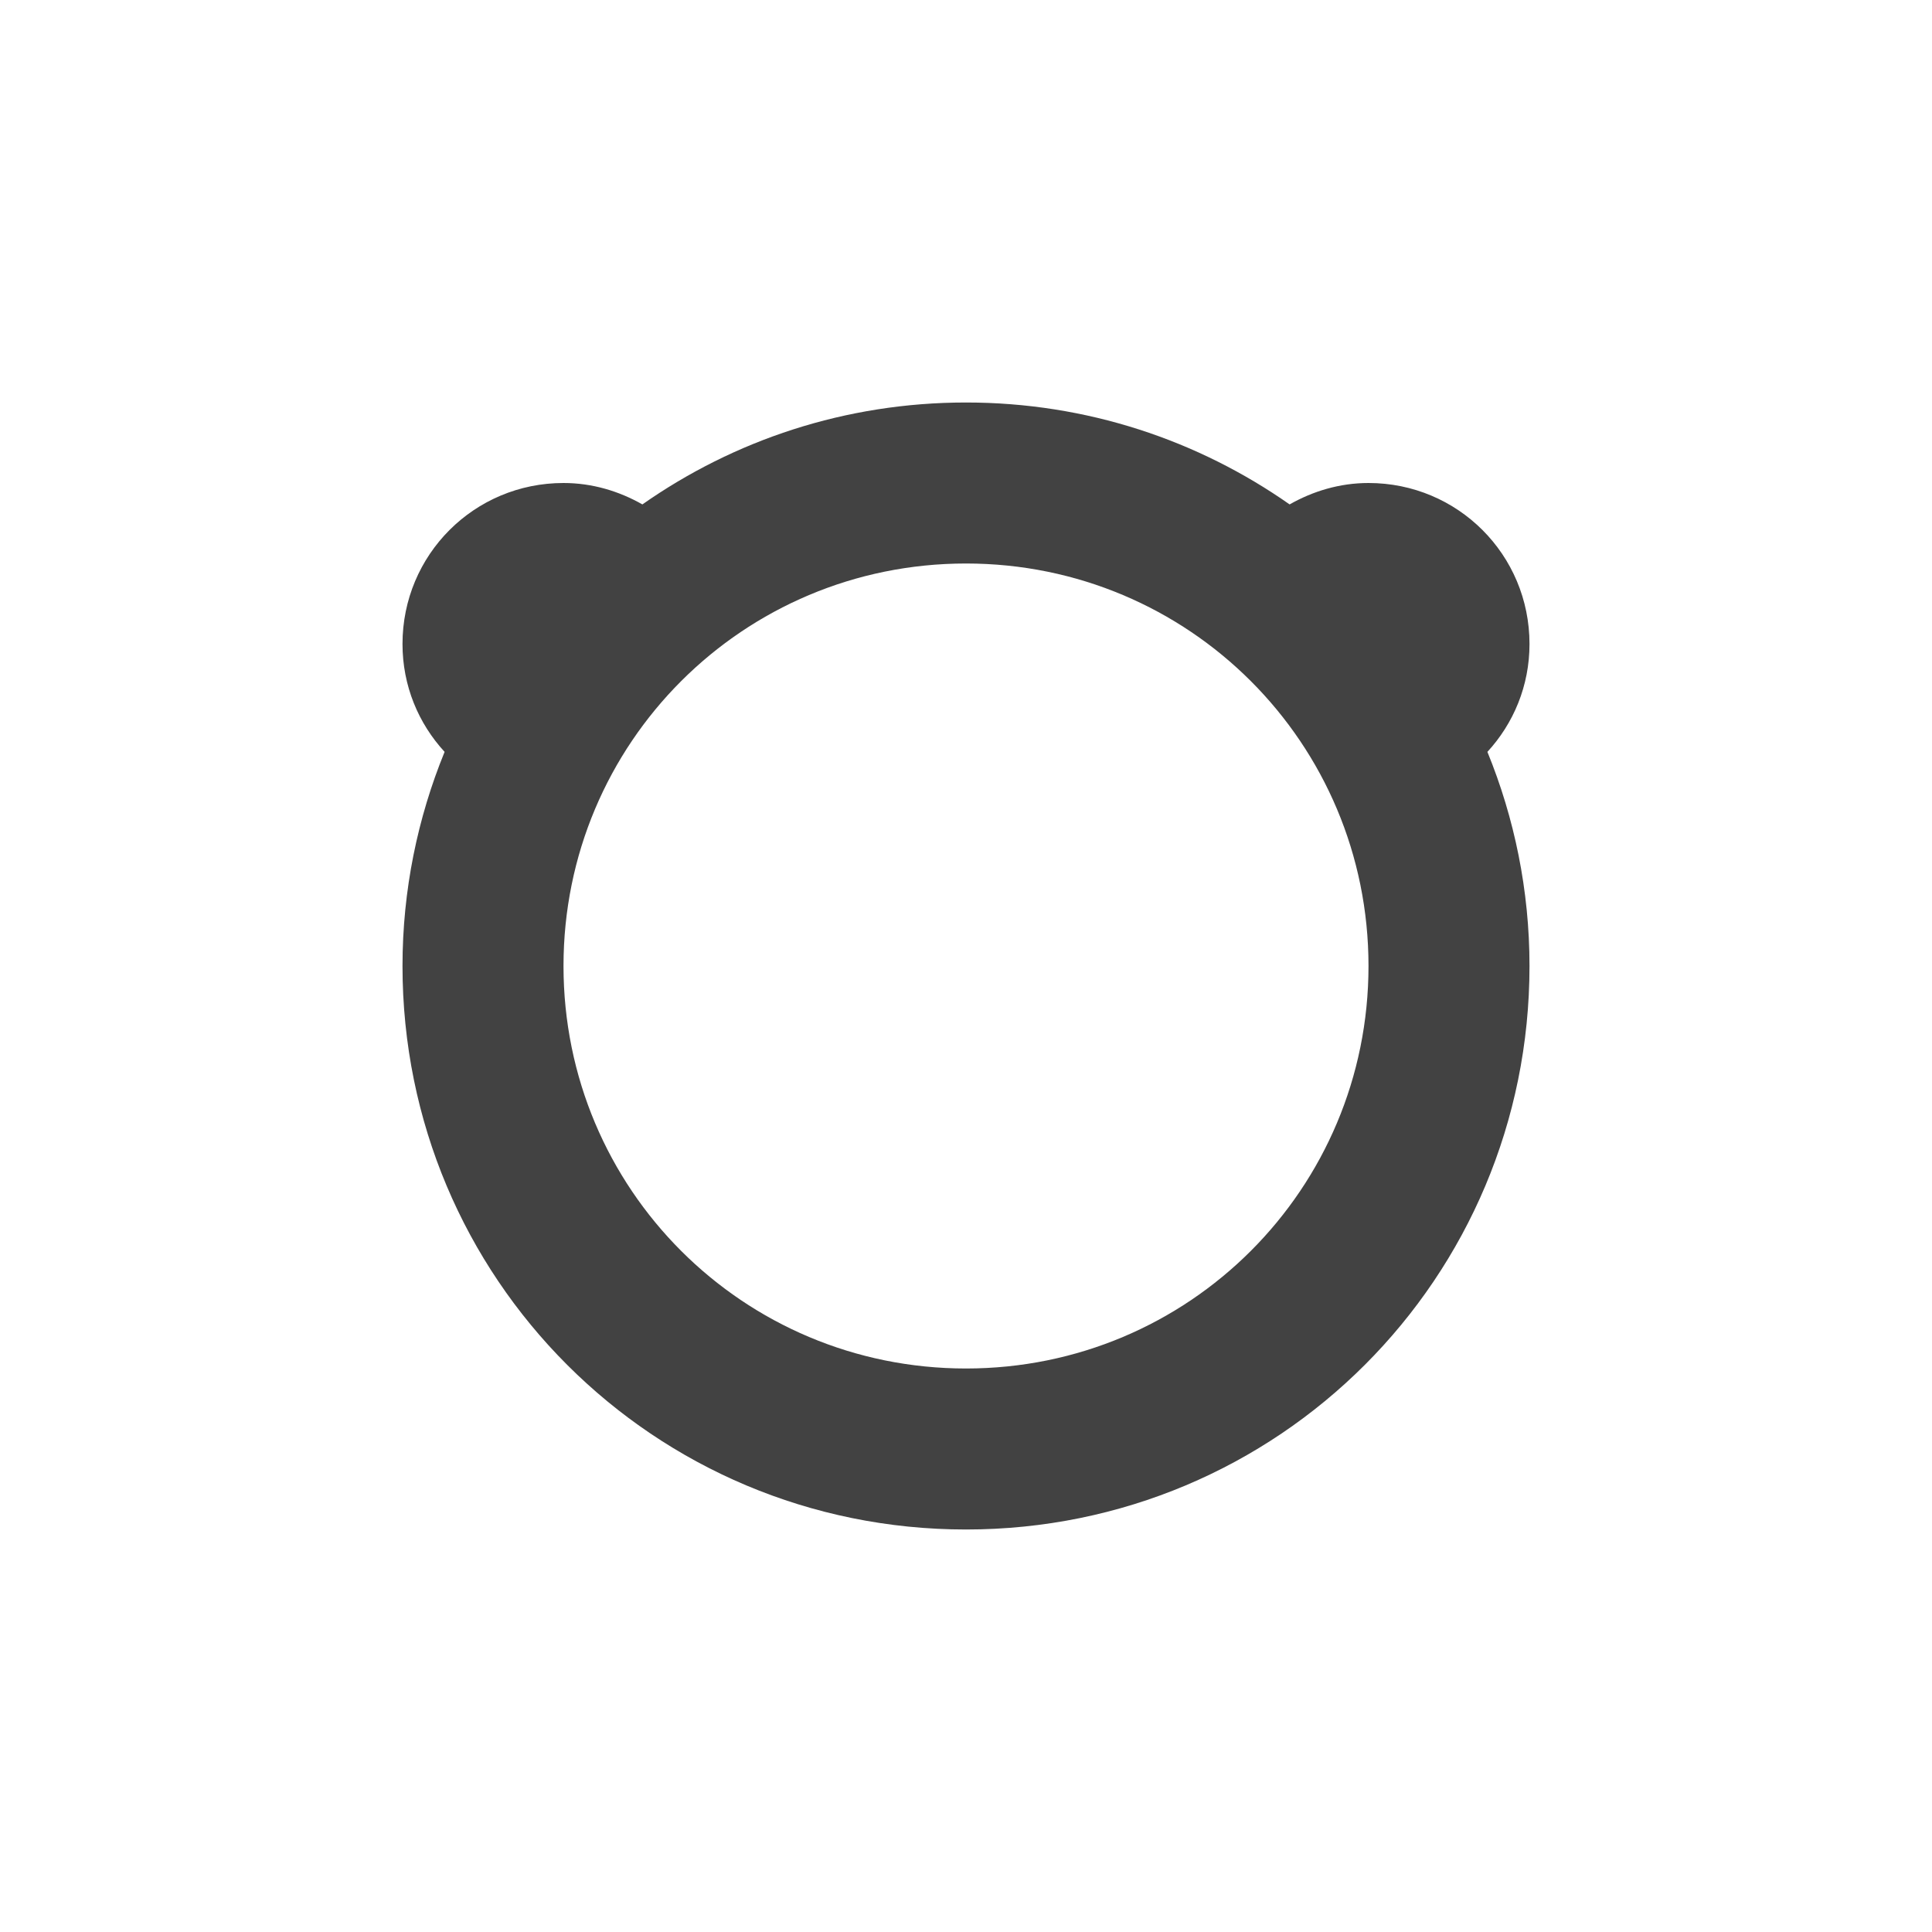 
<svg xmlns="http://www.w3.org/2000/svg" xmlns:xlink="http://www.w3.org/1999/xlink" width="24px" height="24px" viewBox="0 0 24 24" version="1.1">
<g id="surface1">
<defs>
  <style id="current-color-scheme" type="text/css">
   .ColorScheme-Text { color:#424242; } .ColorScheme-Highlight { color:#eeeeee; }
  </style>
 </defs>
<path style="fill:currentColor" class="ColorScheme-Text" d="M 12 5 C 10.5 5 9.117 5.469 7.98 6.266 C 7.691 6.102 7.359 6 7 6 C 5.891 6 5 6.891 5 8 C 5 8.52 5.199 8.988 5.523 9.34 C 5.188 10.16 5 11.059 5 12 C 5 15.879 8.121 19 12 19 C 15.879 19 19 15.879 19 12 C 19 11.059 18.812 10.16 18.477 9.34 C 18.801 8.988 19 8.52 19 8 C 19 6.891 18.109 6 17 6 C 16.641 6 16.309 6.102 16.02 6.266 C 14.883 5.469 13.5 5 12 5 Z M 7.25 6.859 C 7.227 6.879 7.207 6.898 7.188 6.918 C 7.207 6.898 7.227 6.879 7.25 6.859 Z M 16.75 6.859 C 16.773 6.879 16.793 6.898 16.812 6.918 C 16.793 6.898 16.773 6.879 16.75 6.859 Z M 12 7 C 14.77 7 17 9.23 17 12 C 17 14.77 14.77 17 12 17 C 9.23 17 7 14.77 7 12 C 7 9.23 9.23 7 12 7 Z M 6.004 8.391 C 5.984 8.422 5.965 8.449 5.949 8.477 C 5.965 8.449 5.984 8.422 6.004 8.391 Z M 18 8.391 C 18.016 8.422 18.035 8.449 18.051 8.477 C 18.035 8.449 18.016 8.422 18 8.391 Z M 18 8.391 "/>
</g>
</svg>
